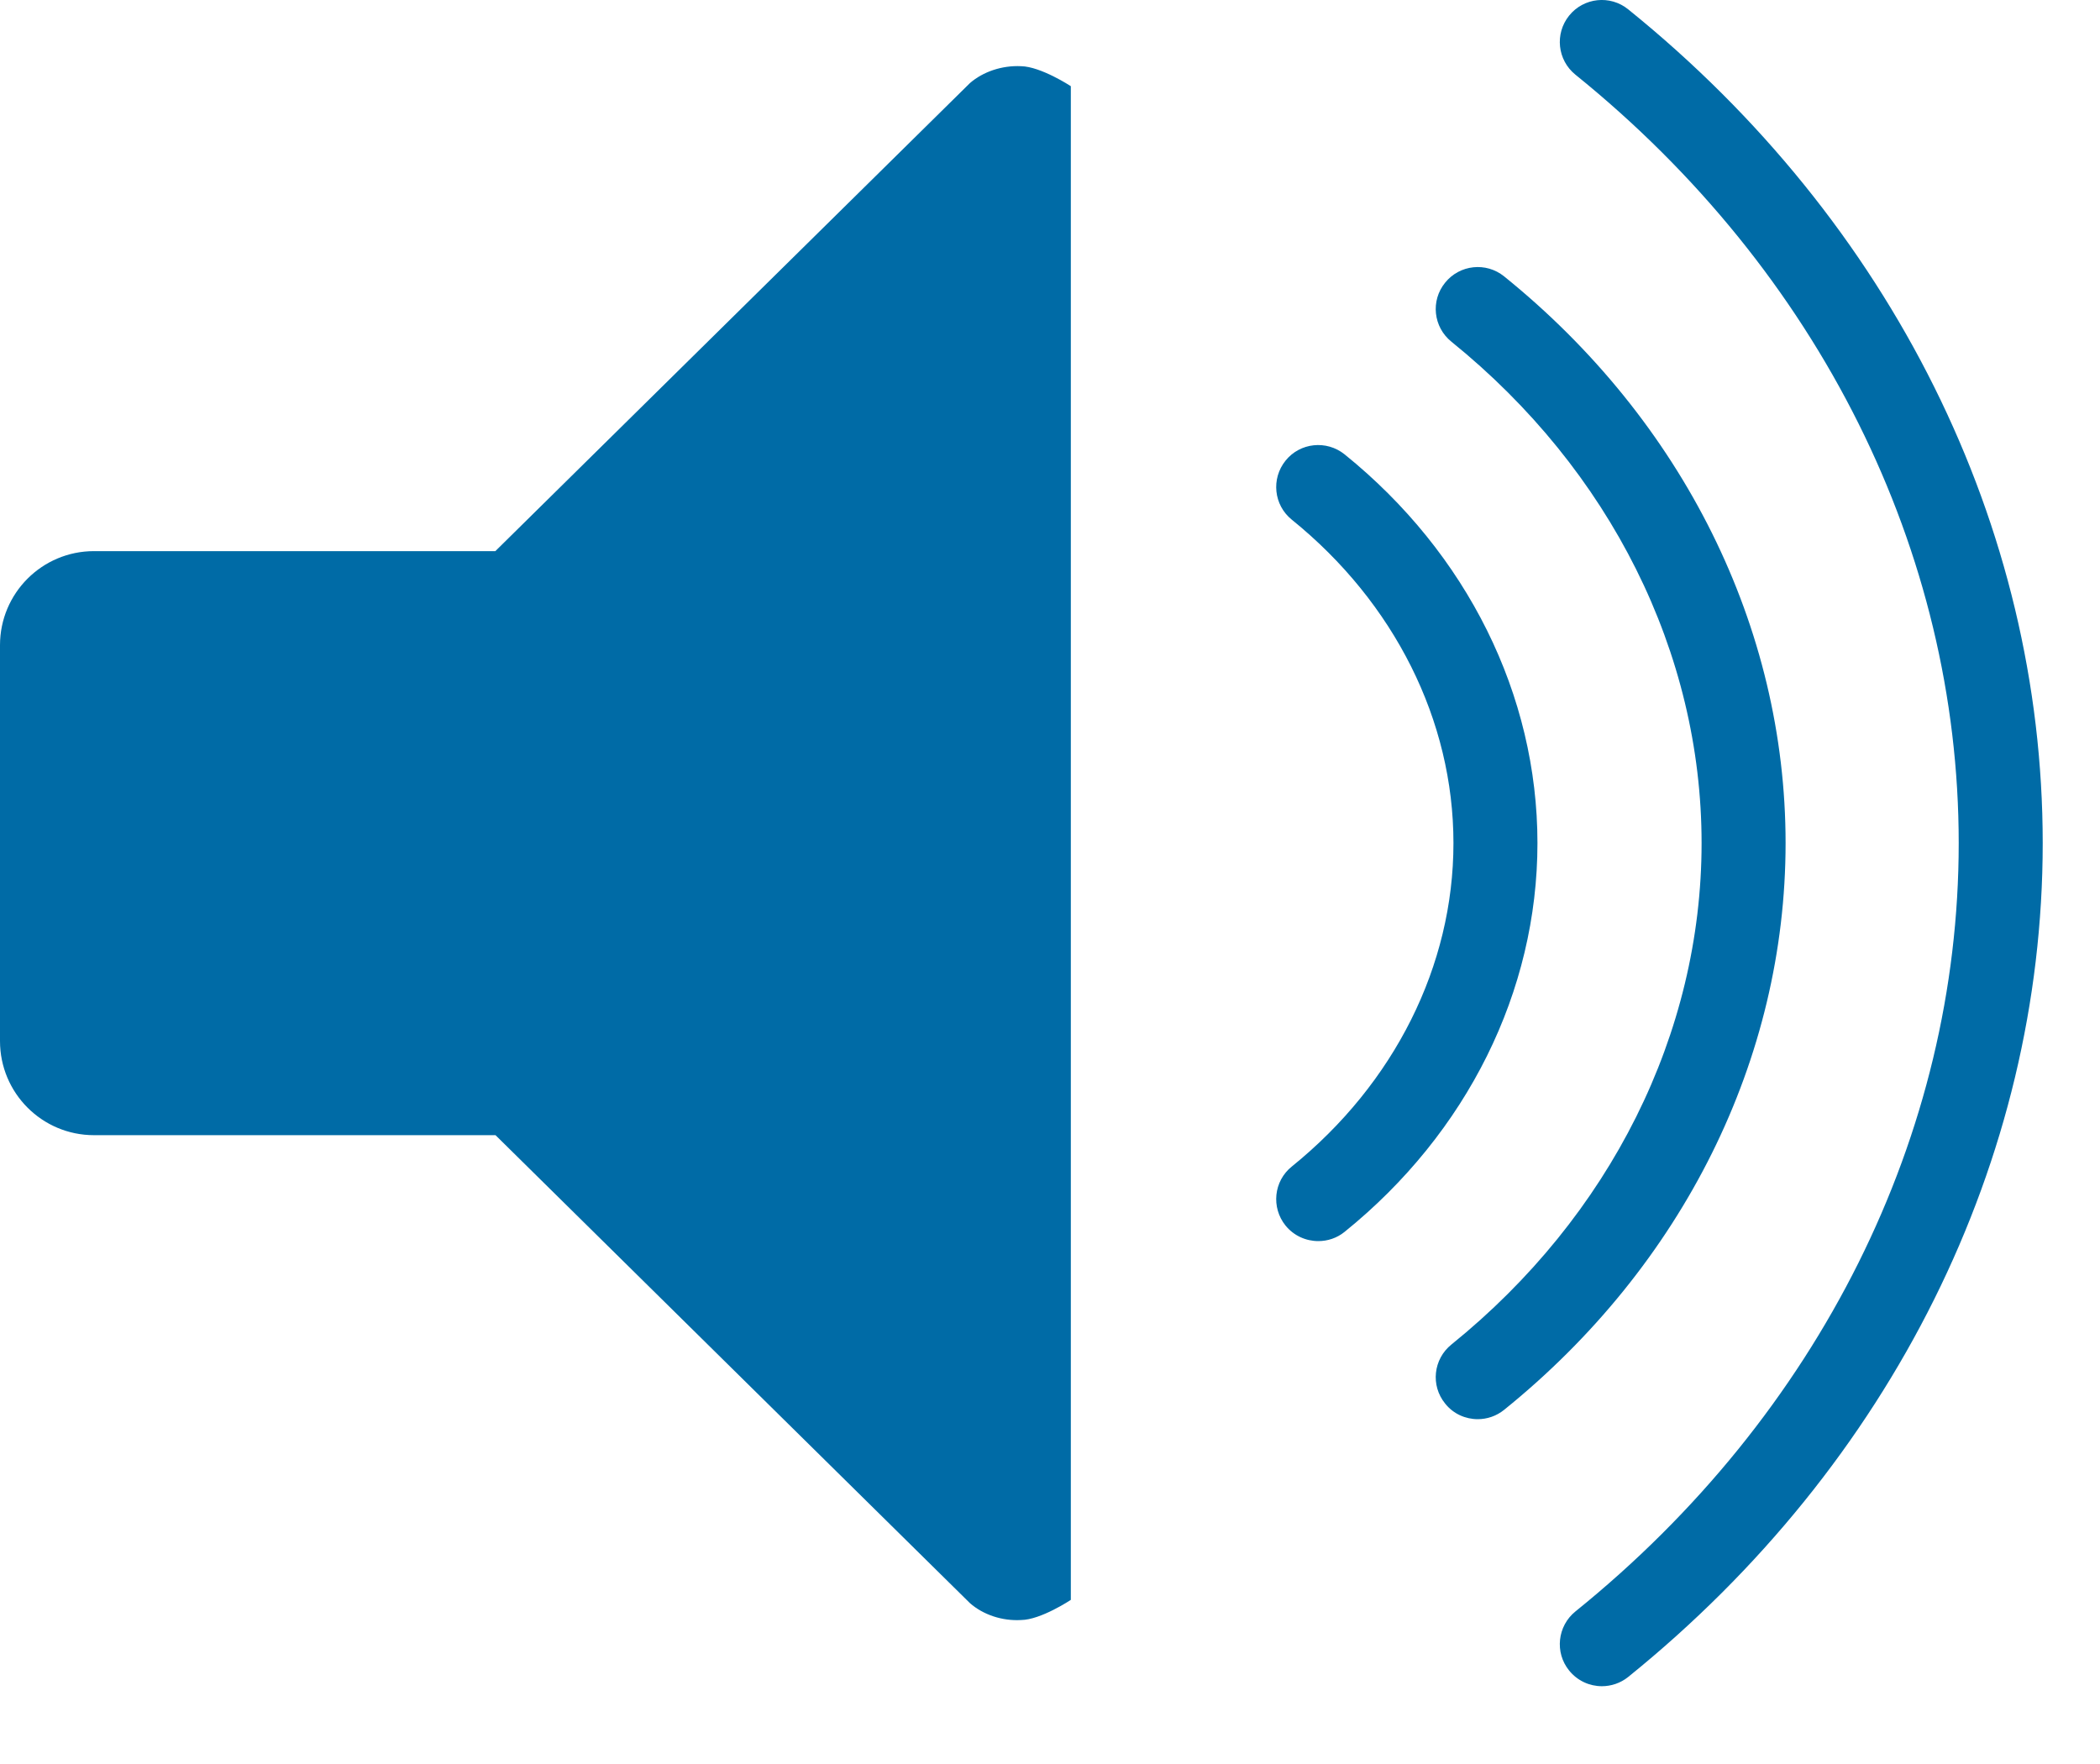 <?xml version="1.0" encoding="UTF-8"?>
<svg width="25px" height="21px" viewBox="0 0 25 21" version="1.1" xmlns="http://www.w3.org/2000/svg" xmlns:xlink="http://www.w3.org/1999/xlink">
    <!-- Generator: Sketch 53 (72520) - https://sketchapp.com -->
    <title>speaker</title>
    <desc>Created with Sketch.</desc>
    <g id="Page-1" stroke="none" stroke-width="1" fill="none" fill-rule="evenodd">
        <g id="Mobile" transform="translate(-240, -605)" fill="#006BA6">
            <path d="M252.155,605.788 C252.391,605.792 252.748,606.026 252.748,606.026 L252.748,624.046 C252.748,624.046 252.391,624.284 252.155,624.286 C251.93,624.299 251.704,624.223 251.547,624.085 L245.899,618.514 L241.119,618.514 C240.501,618.514 240,618.013 240,617.393 L240,612.681 C240,612.062 240.501,611.561 241.119,611.561 L245.897,611.561 L251.547,605.989 C251.704,605.853 251.93,605.777 252.155,605.788 Z M259.383,605.111 C262.519,607.642 264.318,611.26 264.318,615.037 C264.318,618.814 262.519,622.431 259.383,624.964 C259.291,625.038 259.179,625.074 259.07,625.074 C258.924,625.074 258.779,625.01 258.68,624.887 C258.507,624.674 258.54,624.358 258.755,624.184 C261.654,621.844 263.318,618.51 263.318,615.037 C263.318,611.564 261.654,608.23 258.755,605.889 C258.54,605.715 258.507,605.401 258.68,605.186 C258.853,604.971 259.168,604.937 259.383,605.111 Z M261.257,615.037 C261.257,617.605 260.036,620.064 257.906,621.784 C257.813,621.859 257.702,621.895 257.592,621.895 C257.447,621.895 257.301,621.832 257.204,621.709 C257.029,621.494 257.063,621.18 257.279,621.006 C259.171,619.477 260.257,617.302 260.257,615.037 C260.257,612.772 259.171,610.598 257.279,609.068 C257.063,608.894 257.029,608.58 257.204,608.365 C257.377,608.15 257.692,608.117 257.906,608.29 C260.036,610.01 261.257,612.469 261.257,615.037 Z M256.007,610.409 C257.466,611.587 258.303,613.273 258.303,615.037 C258.303,616.8 257.466,618.487 256.007,619.665 C255.915,619.74 255.803,619.775 255.694,619.775 C255.548,619.775 255.403,619.712 255.304,619.59 C255.131,619.375 255.163,619.06 255.379,618.887 C256.601,617.899 257.303,616.496 257.303,615.037 C257.303,613.578 256.601,612.175 255.379,611.187 C255.163,611.013 255.131,610.699 255.304,610.484 C255.476,610.269 255.792,610.236 256.007,610.409 Z" id="speaker"></path>
        </g>
    </g>
</svg>